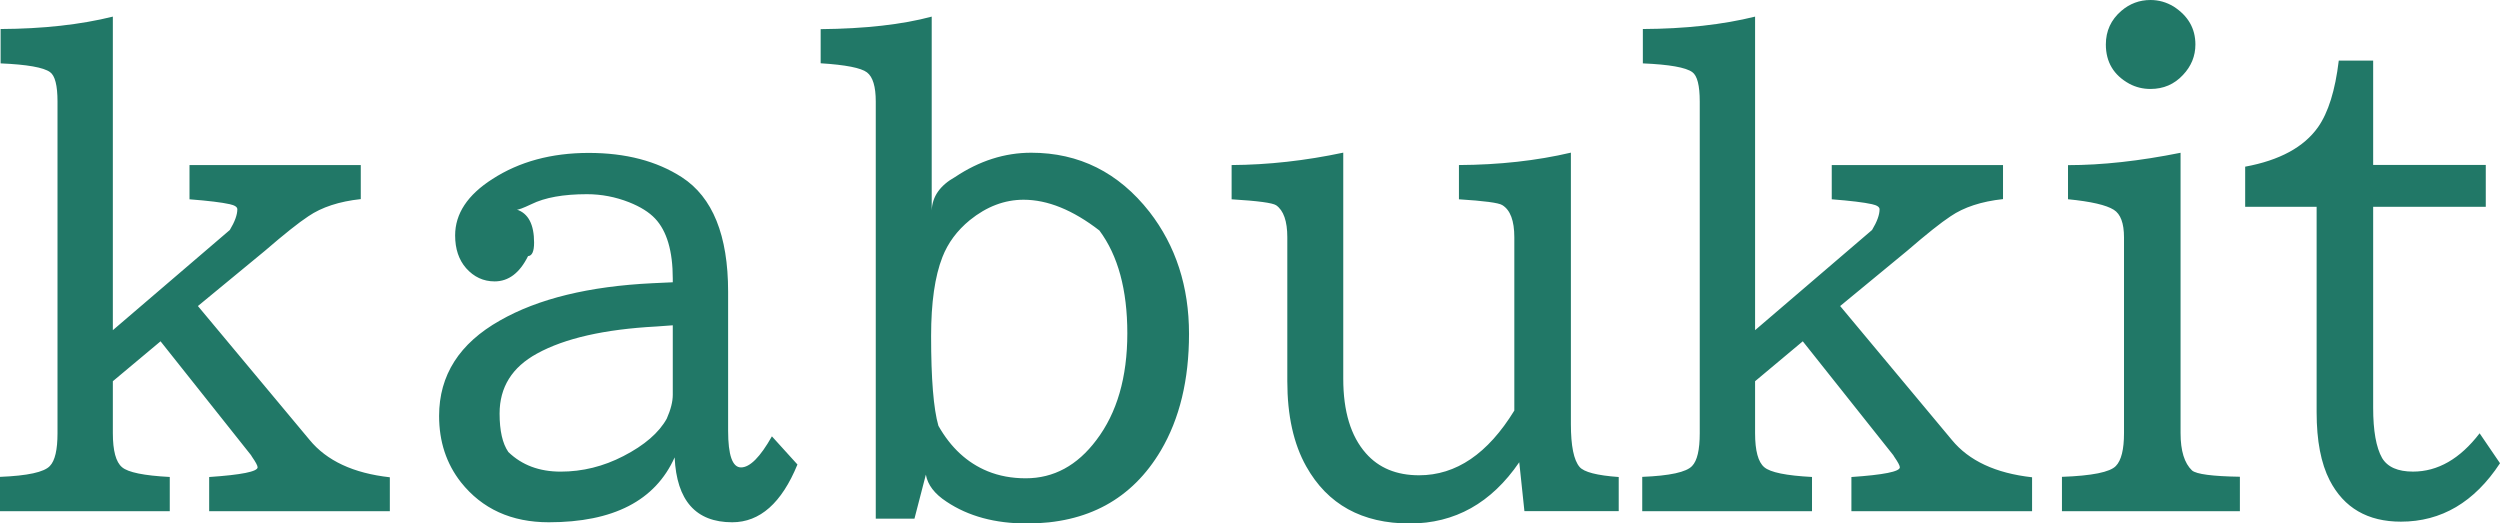 <svg
  width="979"
  height="205"
  xmlns="http://www.w3.org/2000/svg"
>
  <g transform="translate(-1517 -836)">
    <path
        d="M1780.46 963.387 1773.99 963.859C1753.72 964.939 1738.16 968.473 1727.29 974.461 1717.52 979.796 1712.64 987.624 1712.64 997.943 1712.64 1004.68 1713.78 1009.7 1716.07 1013.01 1721.37 1018.13 1728.19 1020.69 1736.53 1020.69 1745.09 1020.69 1753.29 1018.66 1761.12 1014.61 1769.37 1010.36 1775.02 1005.48 1778.09 999.969 1779.67 996.405 1780.46 993.289 1780.46 990.62ZM1917.84 914.216C1910.4 914.216 1903.39 916.876 1896.79 922.196 1891.78 926.306 1888.2 931.139 1886.04 936.696 1883.09 944.233 1881.62 954.527 1881.62 967.576 1881.62 984.373 1882.57 996.093 1884.48 1002.74 1889.34 1011.32 1895.76 1017.25 1903.74 1020.53 1908.25 1022.38 1913.23 1023.3 1918.67 1023.3 1929.63 1023.3 1938.85 1018.31 1946.34 1008.33 1954.42 997.696 1958.46 983.758 1958.46 966.513 1958.46 949.461 1954.81 936.046 1947.53 926.267 1937.14 918.233 1927.25 914.216 1917.84 914.216ZM1747.56 895.882C1762.02 895.882 1774.16 899.053 1783.99 905.393 1796.09 913.227 1802.13 928.179 1802.13 950.248L1802.13 1004.68C1802.13 1014.25 1803.82 1019.04 1807.18 1019.04 1810.67 1019.04 1814.7 1014.98 1819.28 1006.87L1829.28 1017.9C1823.1 1032.98 1814.58 1040.52 1803.74 1040.52 1789.5 1040.52 1781.98 1032.05 1781.19 1015.11 1773.6 1032.05 1757.17 1040.52 1731.91 1040.52 1717.27 1040.52 1705.8 1035.29 1697.5 1024.85 1691.8 1017.58 1688.95 1008.93 1688.95 998.89 1688.95 982.923 1696.9 970.46 1712.8 961.5 1727.74 952.971 1747.66 948.106 1772.55 946.906L1780.46 946.541 1780.46 945.149C1780.46 934.319 1778.15 926.456 1773.52 921.561 1771.17 919.085 1767.79 916.966 1763.36 915.204 1758.01 913.099 1752.5 912.046 1746.84 912.046 1737.64 912.046 1730.39 913.347 1725.1 915.95 1721.83 917.5 1719.92 918.209 1719.39 918.074 1723.9 919.578 1726.15 923.894 1726.15 931.022 1726.15 934.448 1725.36 936.205 1723.78 936.293 1720.51 942.894 1716.15 946.194 1710.69 946.194 1706.31 946.194 1702.59 944.467 1699.52 941.012 1696.66 937.732 1695.23 933.456 1695.23 928.186 1695.23 919.681 1700.1 912.32 1709.84 906.103 1720.38 899.289 1732.96 895.882 1747.56 895.882ZM2370.91 895.825 2370.91 1005.64C2370.91 1012.54 2372.41 1017.4 2375.41 1020.24 2377.15 1021.7 2383.4 1022.52 2394.14 1022.69L2394.14 1036.18 2324.46 1036.18 2324.46 1022.73C2336.25 1022.31 2343.29 1020.89 2345.57 1018.48 2347.7 1016.3 2348.76 1012.02 2348.76 1005.64L2348.76 928.958C2348.76 923.422 2347.43 919.819 2344.76 918.15 2341.81 916.286 2335.84 914.911 2326.83 914.022L2326.83 900.669C2340.14 900.669 2354.83 899.054 2370.91 895.825ZM2043.02 895.776 2043.02 984.343C2043.02 997.085 2045.97 1006.8 2051.87 1013.49 2056.91 1019.24 2063.86 1022.12 2072.72 1022.12 2087.22 1022.12 2099.65 1013.67 2110.01 996.774L2110.01 928.913C2110.01 922.428 2108.44 918.226 2105.28 916.308 2103.87 915.417 2098.21 914.662 2088.32 914.044L2088.32 900.633C2104.08 900.547 2118.7 898.928 2132.16 895.776L2132.16 1002.07C2132.16 1010.6 2133.29 1016.19 2135.56 1018.85 2137.27 1020.87 2142.38 1022.19 2150.89 1022.8L2150.89 1036.15 2113.96 1036.15 2111.94 1017.01C2101.01 1033 2086.71 1041 2069.05 1041 2050.38 1041 2036.87 1033.55 2028.52 1018.64 2023.58 1009.85 2021.11 998.733 2021.11 985.287L2021.11 928.913C2021.11 922.597 2019.65 918.422 2016.75 916.387 2015.36 915.445 2009.54 914.666 1999.3 914.048L1999.3 900.635C2013.59 900.547 2028.16 898.928 2043.02 895.776ZM2432.86 859.742 2446.33 859.742 2446.33 900.586 2490.43 900.586 2490.43 916.987 2446.33 916.987 2446.33 995.67C2446.33 1004.69 2447.5 1011.25 2449.83 1015.36 2451.96 1018.91 2456 1020.68 2461.93 1020.68 2471.65 1020.68 2480.35 1015.68 2488.02 1005.68L2496 1017.4C2485.99 1032.65 2473.05 1040.28 2457.19 1040.28 2444.18 1040.28 2434.89 1034.89 2429.31 1024.1 2425.89 1017.45 2424.19 1008.57 2424.19 997.44L2424.19 916.987 2396.21 916.987 2396.21 901.271C2409.67 898.787 2419.17 893.639 2424.72 885.828 2428.76 880.092 2431.47 871.397 2432.86 859.742ZM2204.29 842.508 2204.29 965.296 2250.1 926.06C2252.06 922.804 2253.04 920.102 2253.04 917.953 2253.04 917.053 2252.04 916.387 2250.05 915.954 2246.91 915.253 2241.66 914.617 2234.31 914.044L2234.31 900.652 2301.38 900.652 2301.38 913.971C2292.96 914.875 2286.11 917.115 2280.85 920.692 2277.07 923.181 2271.4 927.689 2263.84 934.216L2237.6 955.843 2281.34 1008.27C2288.05 1016.44 2298.52 1021.32 2312.76 1022.9L2312.76 1036.18 2242.01 1036.18 2242.01 1022.8C2254.66 1021.94 2260.98 1020.67 2260.98 1019 2260.98 1018.35 2260.24 1016.97 2258.78 1014.87L2258.4 1014.24 2222.97 969.654 2204.29 985.285 2204.29 1005.64C2204.29 1012.51 2205.49 1016.95 2207.89 1018.96 2210.25 1020.98 2216.48 1022.25 2226.58 1022.78L2226.58 1036.18 2160.1 1036.18 2160.1 1022.74C2170.9 1022.31 2177.41 1020.89 2179.63 1018.48 2181.63 1016.43 2182.62 1012.15 2182.62 1005.64L2182.62 875.763C2182.62 869.447 2181.64 865.605 2179.69 864.235 2177.15 862.397 2170.7 861.259 2160.34 860.821L2160.34 847.366C2176.92 847.28 2191.57 845.66 2204.29 842.508ZM1881.86 842.508 1881.86 918.376C1882.08 912.956 1885.13 908.604 1891.01 905.318 1900.51 898.977 1910.44 895.807 1920.81 895.807 1939.58 895.807 1955.02 903.525 1967.13 918.963 1977.45 932.279 1982.62 948.208 1982.62 966.75 1982.62 984.741 1978.94 999.964 1971.59 1012.42 1960.3 1031.47 1942.82 1041 1919.15 1041 1906.68 1041 1896.19 1038.16 1887.68 1032.47 1882.96 1029.39 1880.26 1025.85 1879.57 1021.86L1875.1 1039.11 1859.95 1039.11 1859.95 875.76C1859.95 869.893 1858.8 866.089 1856.51 864.346 1854.21 862.584 1848.16 861.395 1838.37 860.779L1838.37 847.414C1855.83 847.243 1870.32 845.608 1881.86 842.508ZM1561.19 842.508 1561.19 965.296 1607 926.06C1608.96 922.804 1609.94 920.102 1609.94 917.953 1609.94 917.053 1608.94 916.387 1606.95 915.954 1603.81 915.253 1598.56 914.617 1591.21 914.044L1591.21 900.652 1658.28 900.652 1658.28 913.971C1649.86 914.875 1643.01 917.115 1637.75 920.692 1633.97 923.181 1628.3 927.689 1620.74 934.216L1594.5 955.843 1638.24 1008.27C1644.95 1016.44 1655.42 1021.32 1669.66 1022.9L1669.66 1036.18 1598.91 1036.18 1598.91 1022.8C1611.56 1021.94 1617.88 1020.67 1617.88 1019 1617.88 1018.35 1617.14 1016.97 1615.68 1014.87L1615.3 1014.24 1579.87 969.654 1561.19 985.285 1561.19 1005.64C1561.19 1012.51 1562.39 1016.95 1564.79 1018.96 1567.15 1020.98 1573.38 1022.25 1583.48 1022.78L1583.48 1036.18 1517 1036.18 1517 1022.74C1527.8 1022.31 1534.31 1020.89 1536.53 1018.48 1538.53 1016.43 1539.52 1012.15 1539.52 1005.64L1539.52 875.763C1539.52 869.447 1538.54 865.605 1536.59 864.235 1534.05 862.397 1527.6 861.259 1517.24 860.821L1517.24 847.366C1533.82 847.28 1548.48 845.66 1561.19 842.508ZM2359.12 836C2362.34 836 2365.37 836.852 2368.19 838.555 2373.87 842.207 2376.72 847.161 2376.72 853.417 2376.72 857.959 2375.09 861.938 2371.85 865.356 2368.46 869.009 2364.22 870.835 2359.12 870.835 2356.14 870.835 2353.38 870.156 2350.84 868.798 2344.71 865.427 2341.65 860.3 2341.65 853.417 2341.65 848.12 2343.67 843.736 2347.7 840.265 2351.01 837.422 2354.82 836 2359.12 836Z"
        fill="#217867"
        fill-rule="evenodd"
    />
  </g>
</svg>
